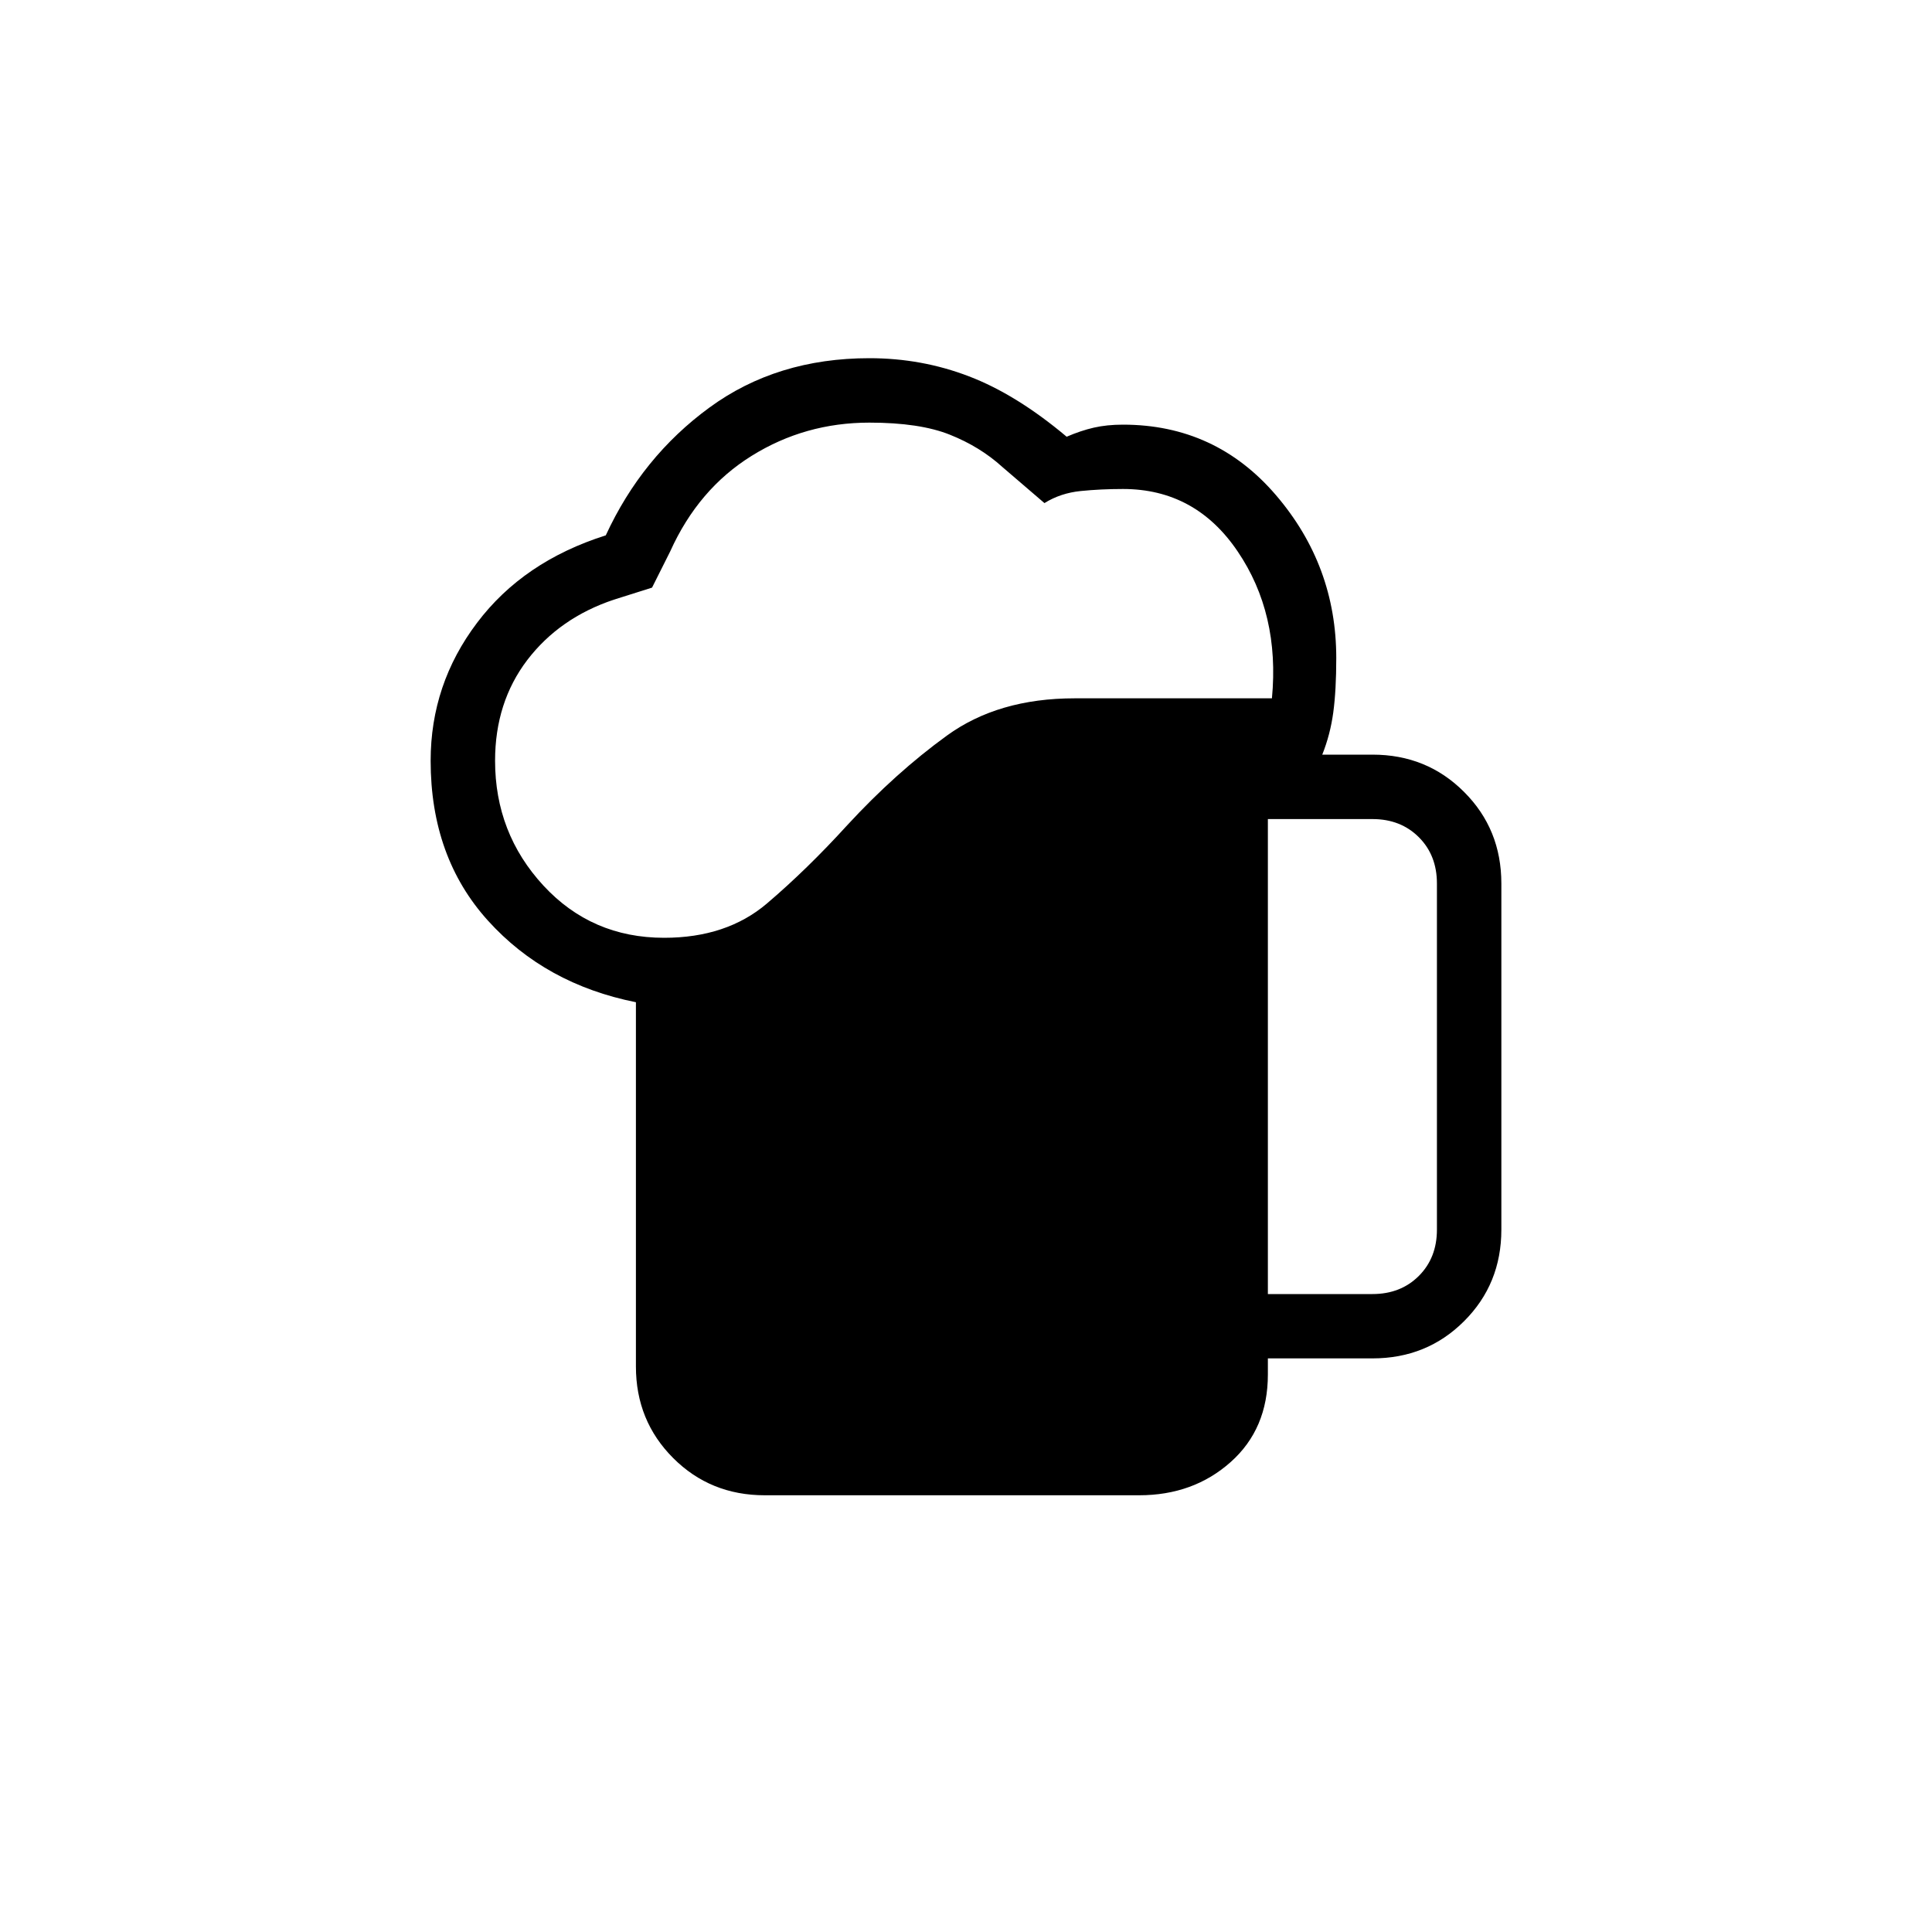 <svg xmlns="http://www.w3.org/2000/svg" height="20" width="20"><path d="M7.917 15.479Q7.354 15.479 6.969 15.094Q6.583 14.708 6.583 14.146V10.375Q5.646 10.188 5.052 9.531Q4.458 8.875 4.458 7.875Q4.458 7.083 4.938 6.448Q5.417 5.812 6.271 5.542Q6.646 4.729 7.344 4.219Q8.042 3.708 9 3.708Q9.542 3.708 10.031 3.896Q10.521 4.083 11.042 4.521Q11.188 4.458 11.323 4.427Q11.458 4.396 11.625 4.396Q12.583 4.396 13.208 5.125Q13.833 5.854 13.833 6.812Q13.833 7.146 13.802 7.375Q13.771 7.604 13.688 7.812H14.208Q14.771 7.812 15.156 8.198Q15.542 8.583 15.542 9.146V12.729Q15.542 13.292 15.156 13.677Q14.771 14.062 14.208 14.062H13.125V14.229Q13.125 14.792 12.74 15.135Q12.354 15.479 11.792 15.479ZM5.125 7.875Q5.125 8.625 5.625 9.167Q6.125 9.708 6.875 9.708Q7.521 9.708 7.938 9.354Q8.354 9 8.771 8.542Q9.271 8 9.802 7.615Q10.333 7.229 11.125 7.229H13.167Q13.25 6.354 12.812 5.708Q12.375 5.062 11.625 5.062Q11.396 5.062 11.188 5.083Q10.979 5.104 10.812 5.208L10.375 4.833Q10.146 4.625 9.833 4.5Q9.521 4.375 9 4.375Q8.333 4.375 7.781 4.719Q7.229 5.062 6.938 5.708L6.75 6.083L6.354 6.208Q5.792 6.396 5.458 6.833Q5.125 7.271 5.125 7.875ZM13.125 13.396H14.208Q14.5 13.396 14.688 13.208Q14.875 13.021 14.875 12.729V9.146Q14.875 8.854 14.688 8.667Q14.5 8.479 14.208 8.479H13.125Z"/></svg>